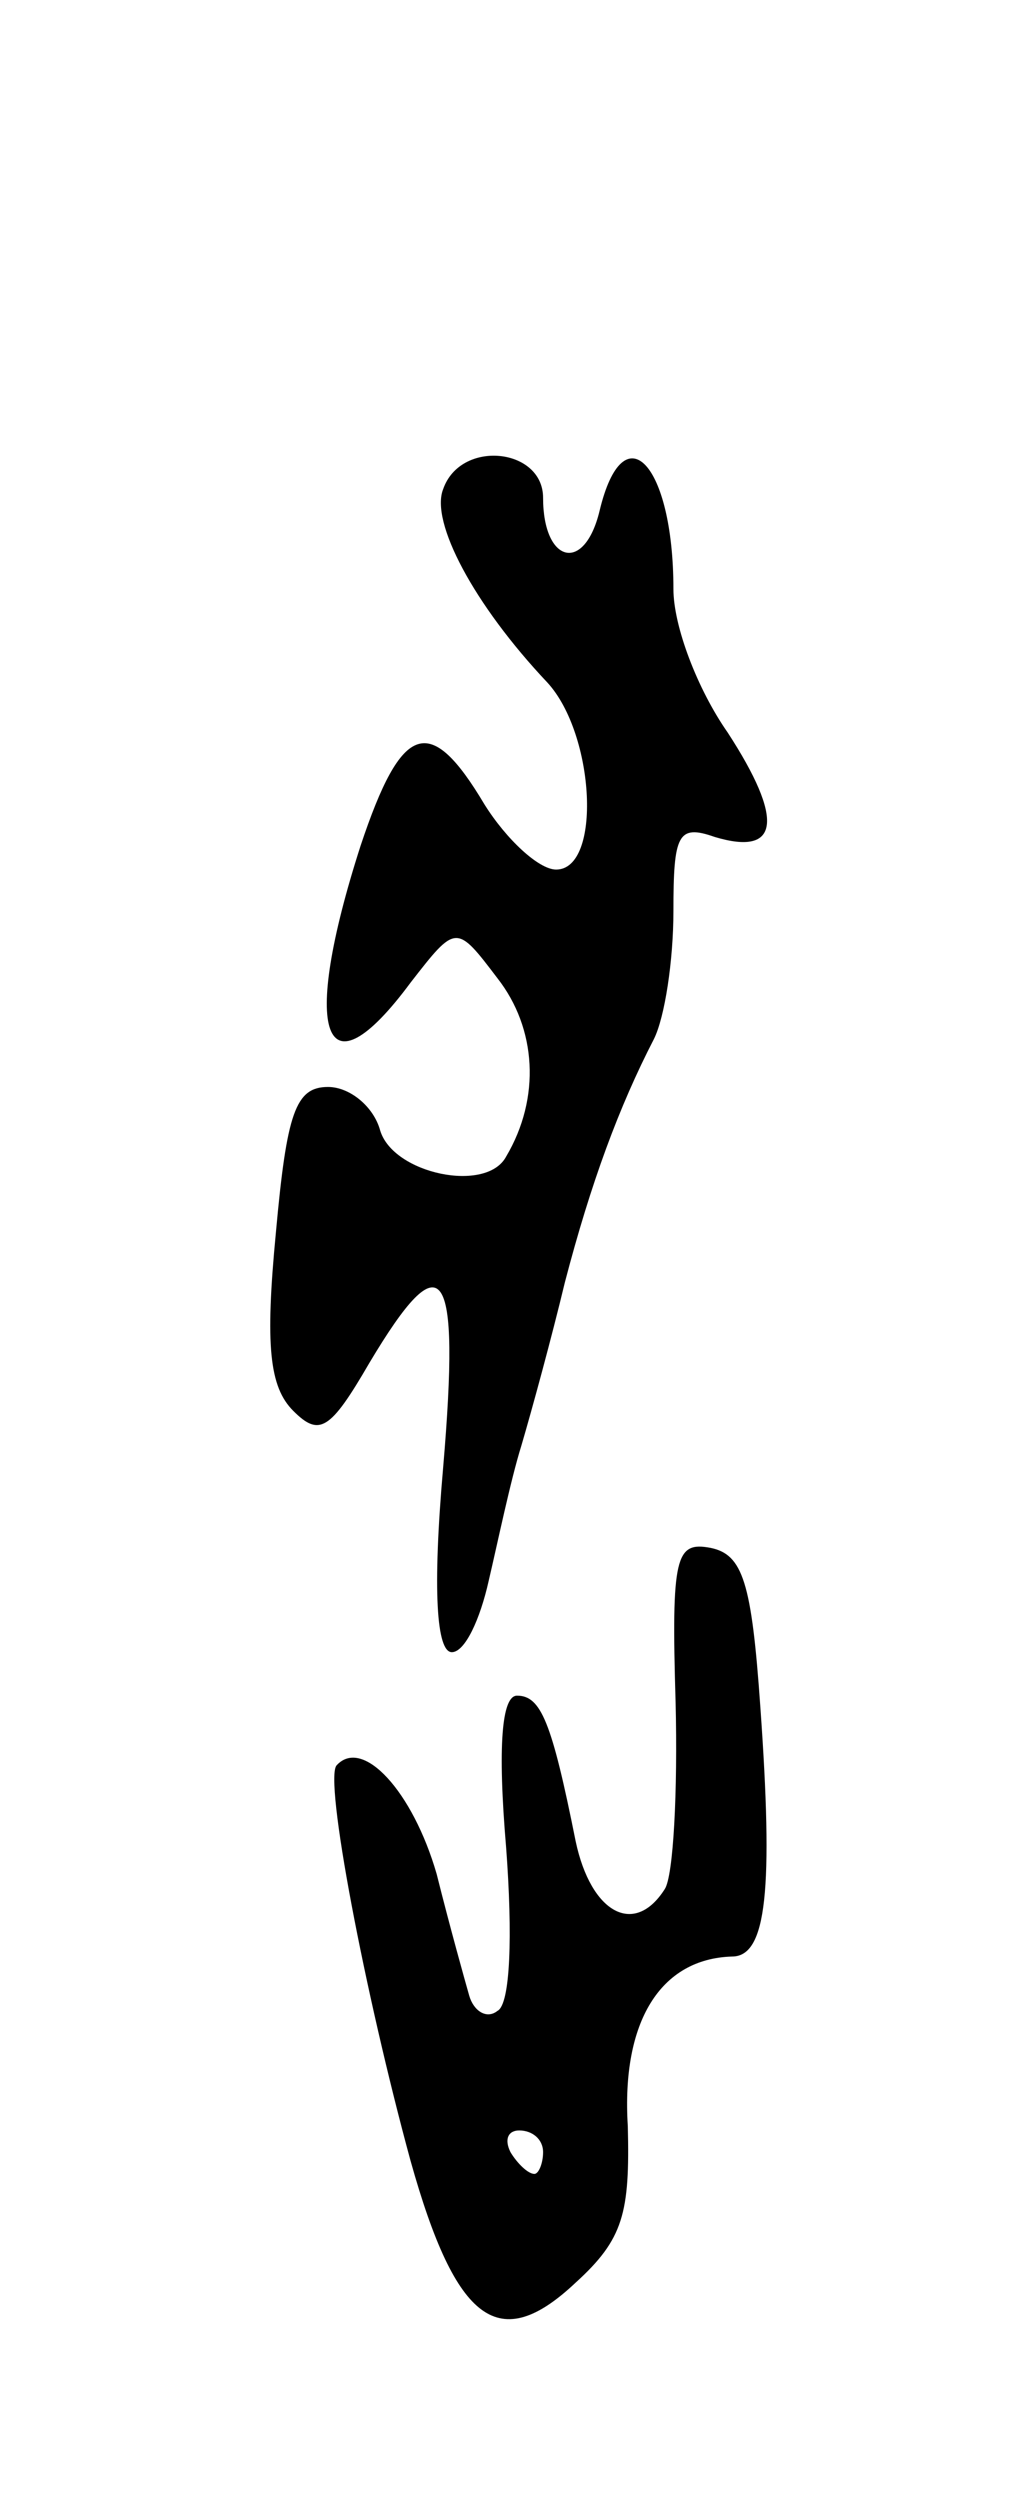 <svg version="1.0" xmlns="http://www.w3.org/2000/svg"
 width="47pt" height="115pt" viewBox="0 0 47 115"
 preserveAspectRatio="xMidYMid meet">
<g transform="translate(0,115) scale(0.1,-0.1)"
fill="#000000" stroke="none">
<path d="M204 925 c-6 -15 14 -53 48 -89 22 -24 25 -86 4 -86 -8 0 -23 14 -33
30 -25 42 -38 38 -57 -19 -28 -87 -17 -117 23 -63 21 27 21 27 40 2 18 -23 20
-55 4 -82 -9 -17 -52 -8 -58 12 -3 11 -14 20 -24 20 -15 0 -19 -12 -24 -67 -5
-52 -3 -71 8 -82 12 -12 17 -9 35 22 34 57 42 46 34 -48 -5 -57 -3 -85 4 -85
6 0 13 15 17 33 4 17 10 46 15 62 5 17 14 50 20 75 12 46 25 81 41 112 5 10 9
36 9 59 0 35 2 40 19 34 30 -9 32 8 6 48 -14 20 -25 49 -25 66 0 58 -23 82
-34 36 -7 -29 -26 -24 -26 6 0 23 -38 27 -46 4z"/>
<path d="M311 367 c1 -41 -1 -80 -5 -86 -14 -22 -34 -11 -41 22 -11 55 -16 67
-27 67 -7 0 -9 -23 -5 -70 3 -40 2 -72 -4 -75 -5 -4 -11 0 -13 7 -2 7 -9 32
-15 56 -11 38 -34 63 -46 50 -6 -6 13 -105 34 -182 21 -75 41 -89 76 -56 22
20 25 32 24 72 -3 48 15 77 48 78 16 0 19 31 13 115 -4 57 -8 70 -23 73 -16 3
-18 -4 -16 -71z m-61 -207 c0 -5 -2 -10 -4 -10 -3 0 -8 5 -11 10 -3 6 -1 10 4
10 6 0 11 -4 11 -10z"/>
</g>
</svg>
